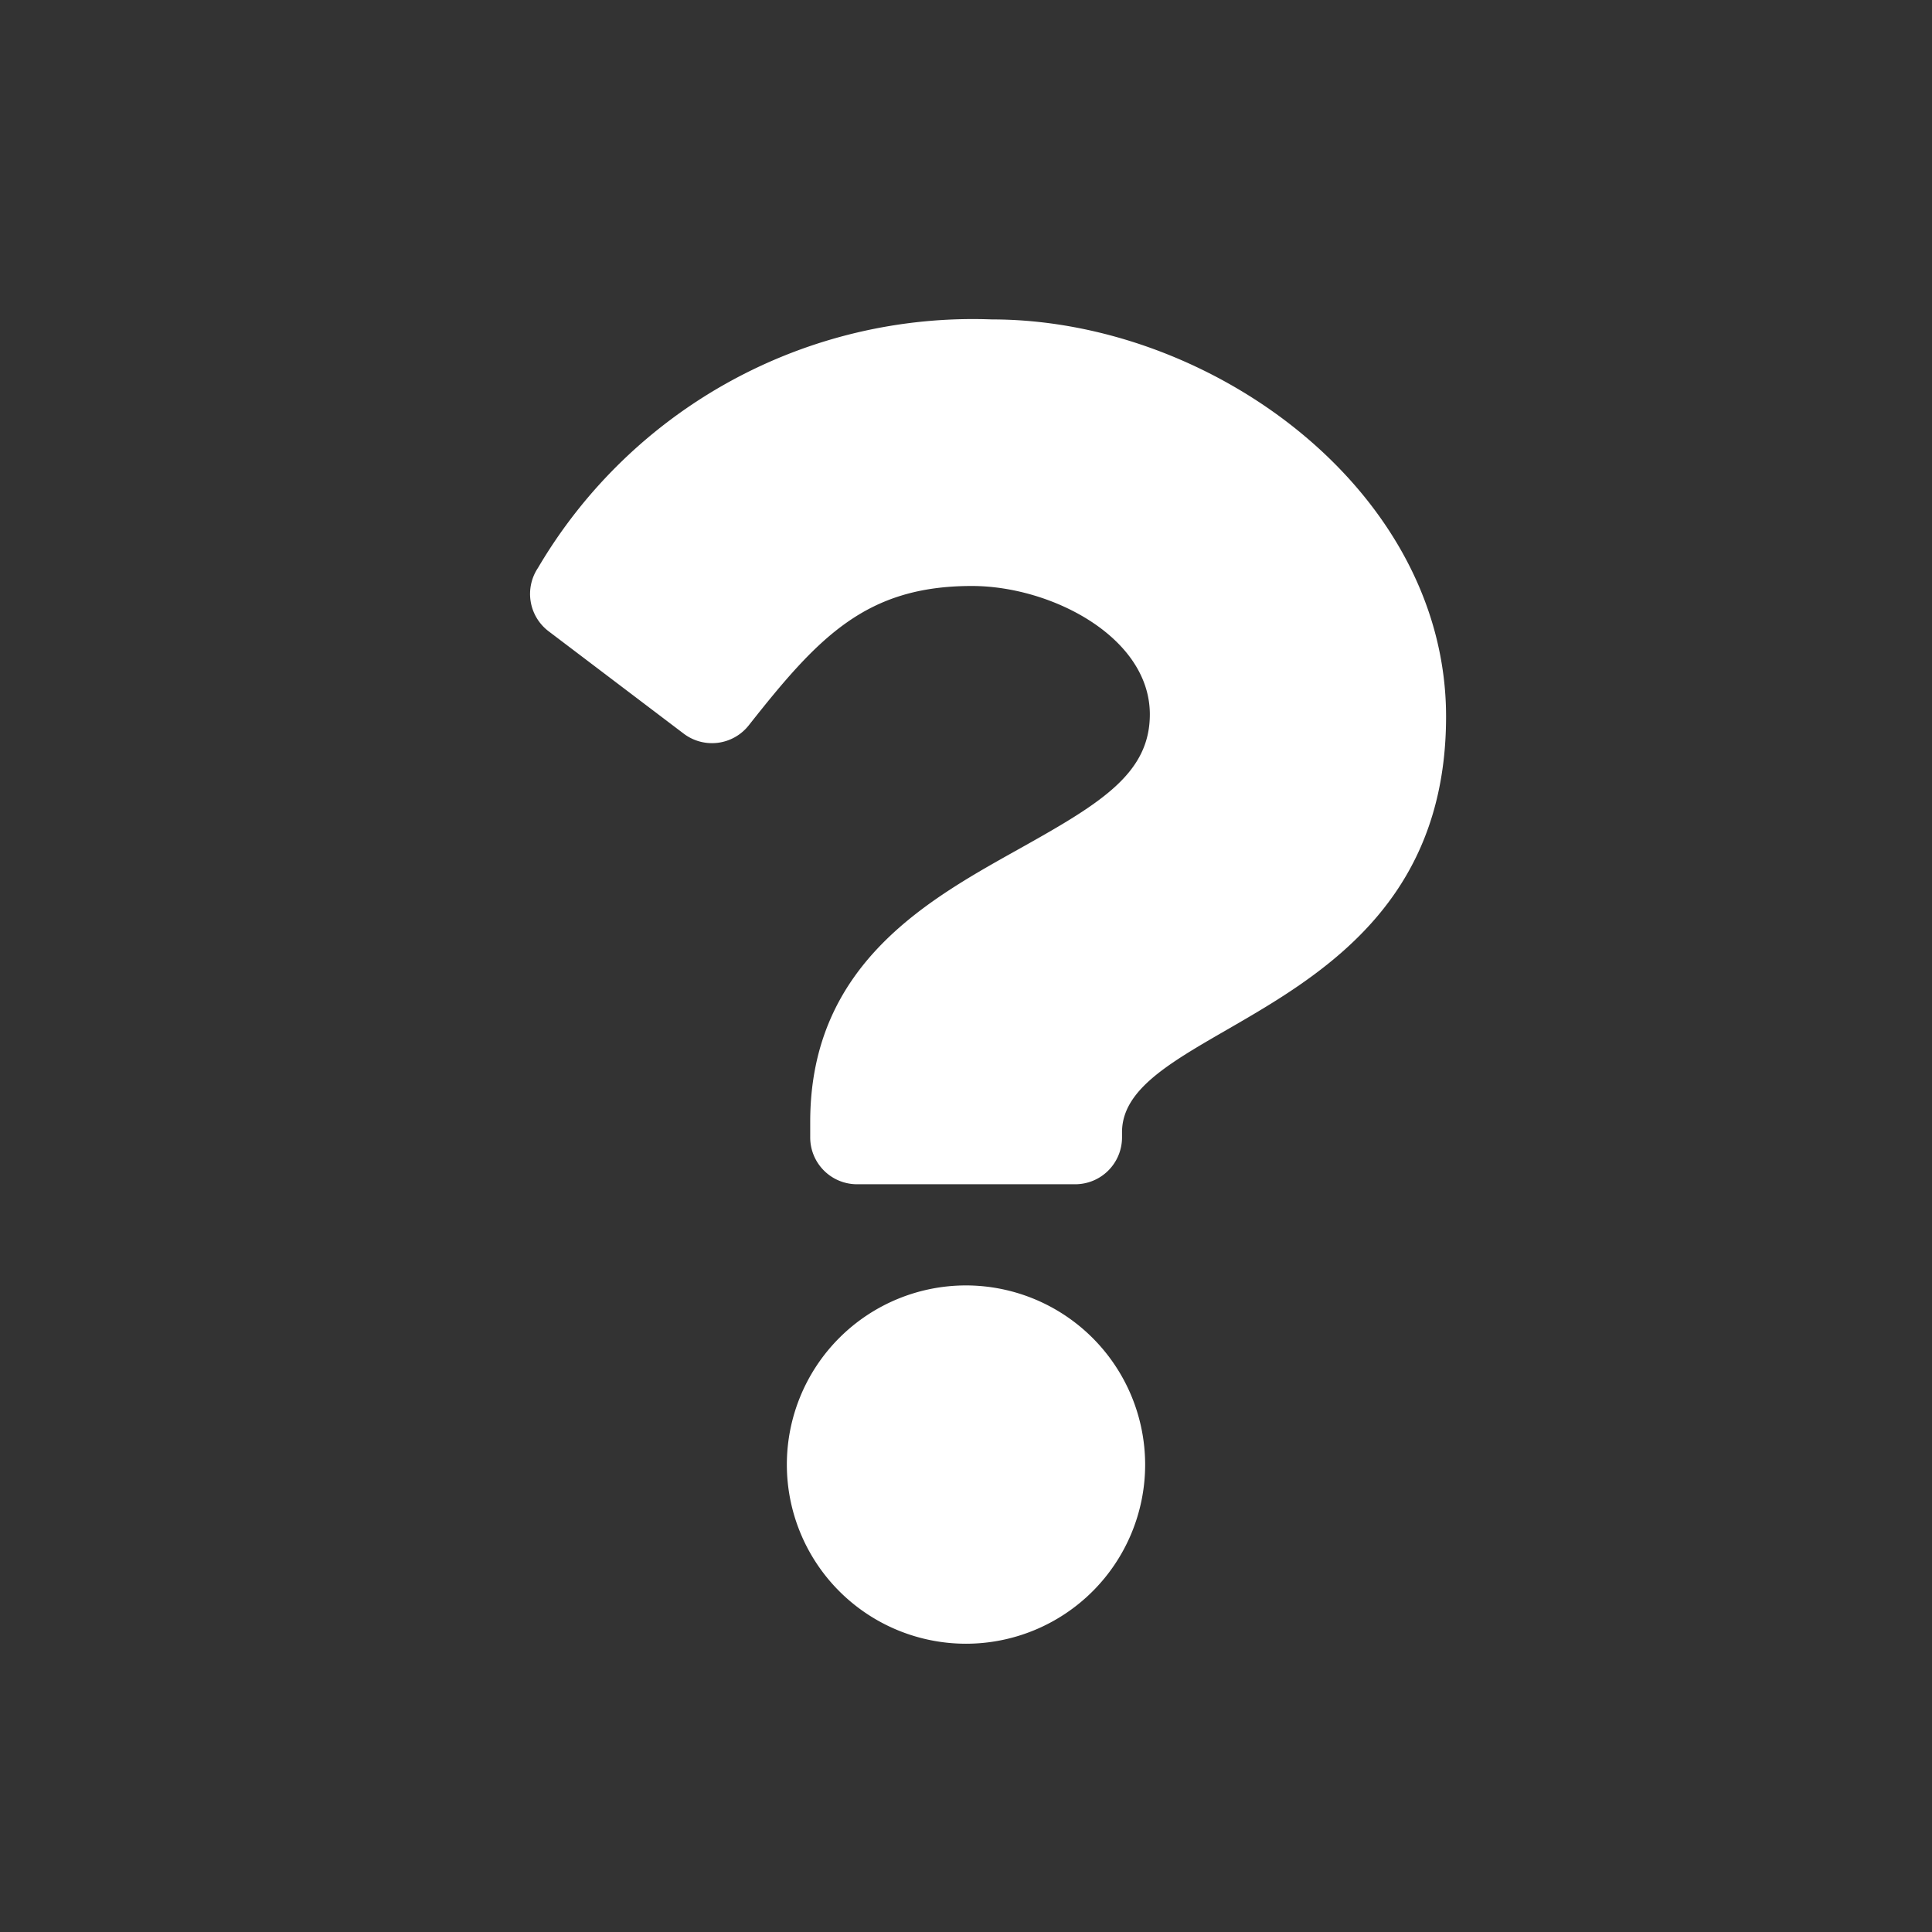 <svg xmlns="http://www.w3.org/2000/svg" width="33" height="33" viewBox="0 0 33 33"><rect x="0" y="0" width="33" height="33" fill="#333333" stroke="none"/><g transform="translate(-1339 -1081)"><rect width="33" height="33" transform="translate(1339 1081)" fill="none"/><path d="M24.943,13.456A8.618,8.618,0,0,0,17.189,17.7a.8.8,0,0,0,.181,1.082l2.309,1.75a.8.8,0,0,0,1.109-.141c1.189-1.507,2-2.382,3.812-2.382,1.359,0,3.04.875,3.04,2.193,0,1-.823,1.508-2.165,2.26-1.565.877-3.636,1.969-3.636,4.7v.266a.8.8,0,0,0,.8.8h3.726a.8.8,0,0,0,.8-.8v-.089c0-1.894,5.535-1.972,5.535-7.1C32.7,16.383,28.693,13.456,24.943,13.456Zm-.443,16.5a3.06,3.06,0,1,0,3.06,3.06A3.064,3.064,0,0,0,24.5,29.956Z" transform="translate(1331 1073)" fill="#fff"/></g></svg>
